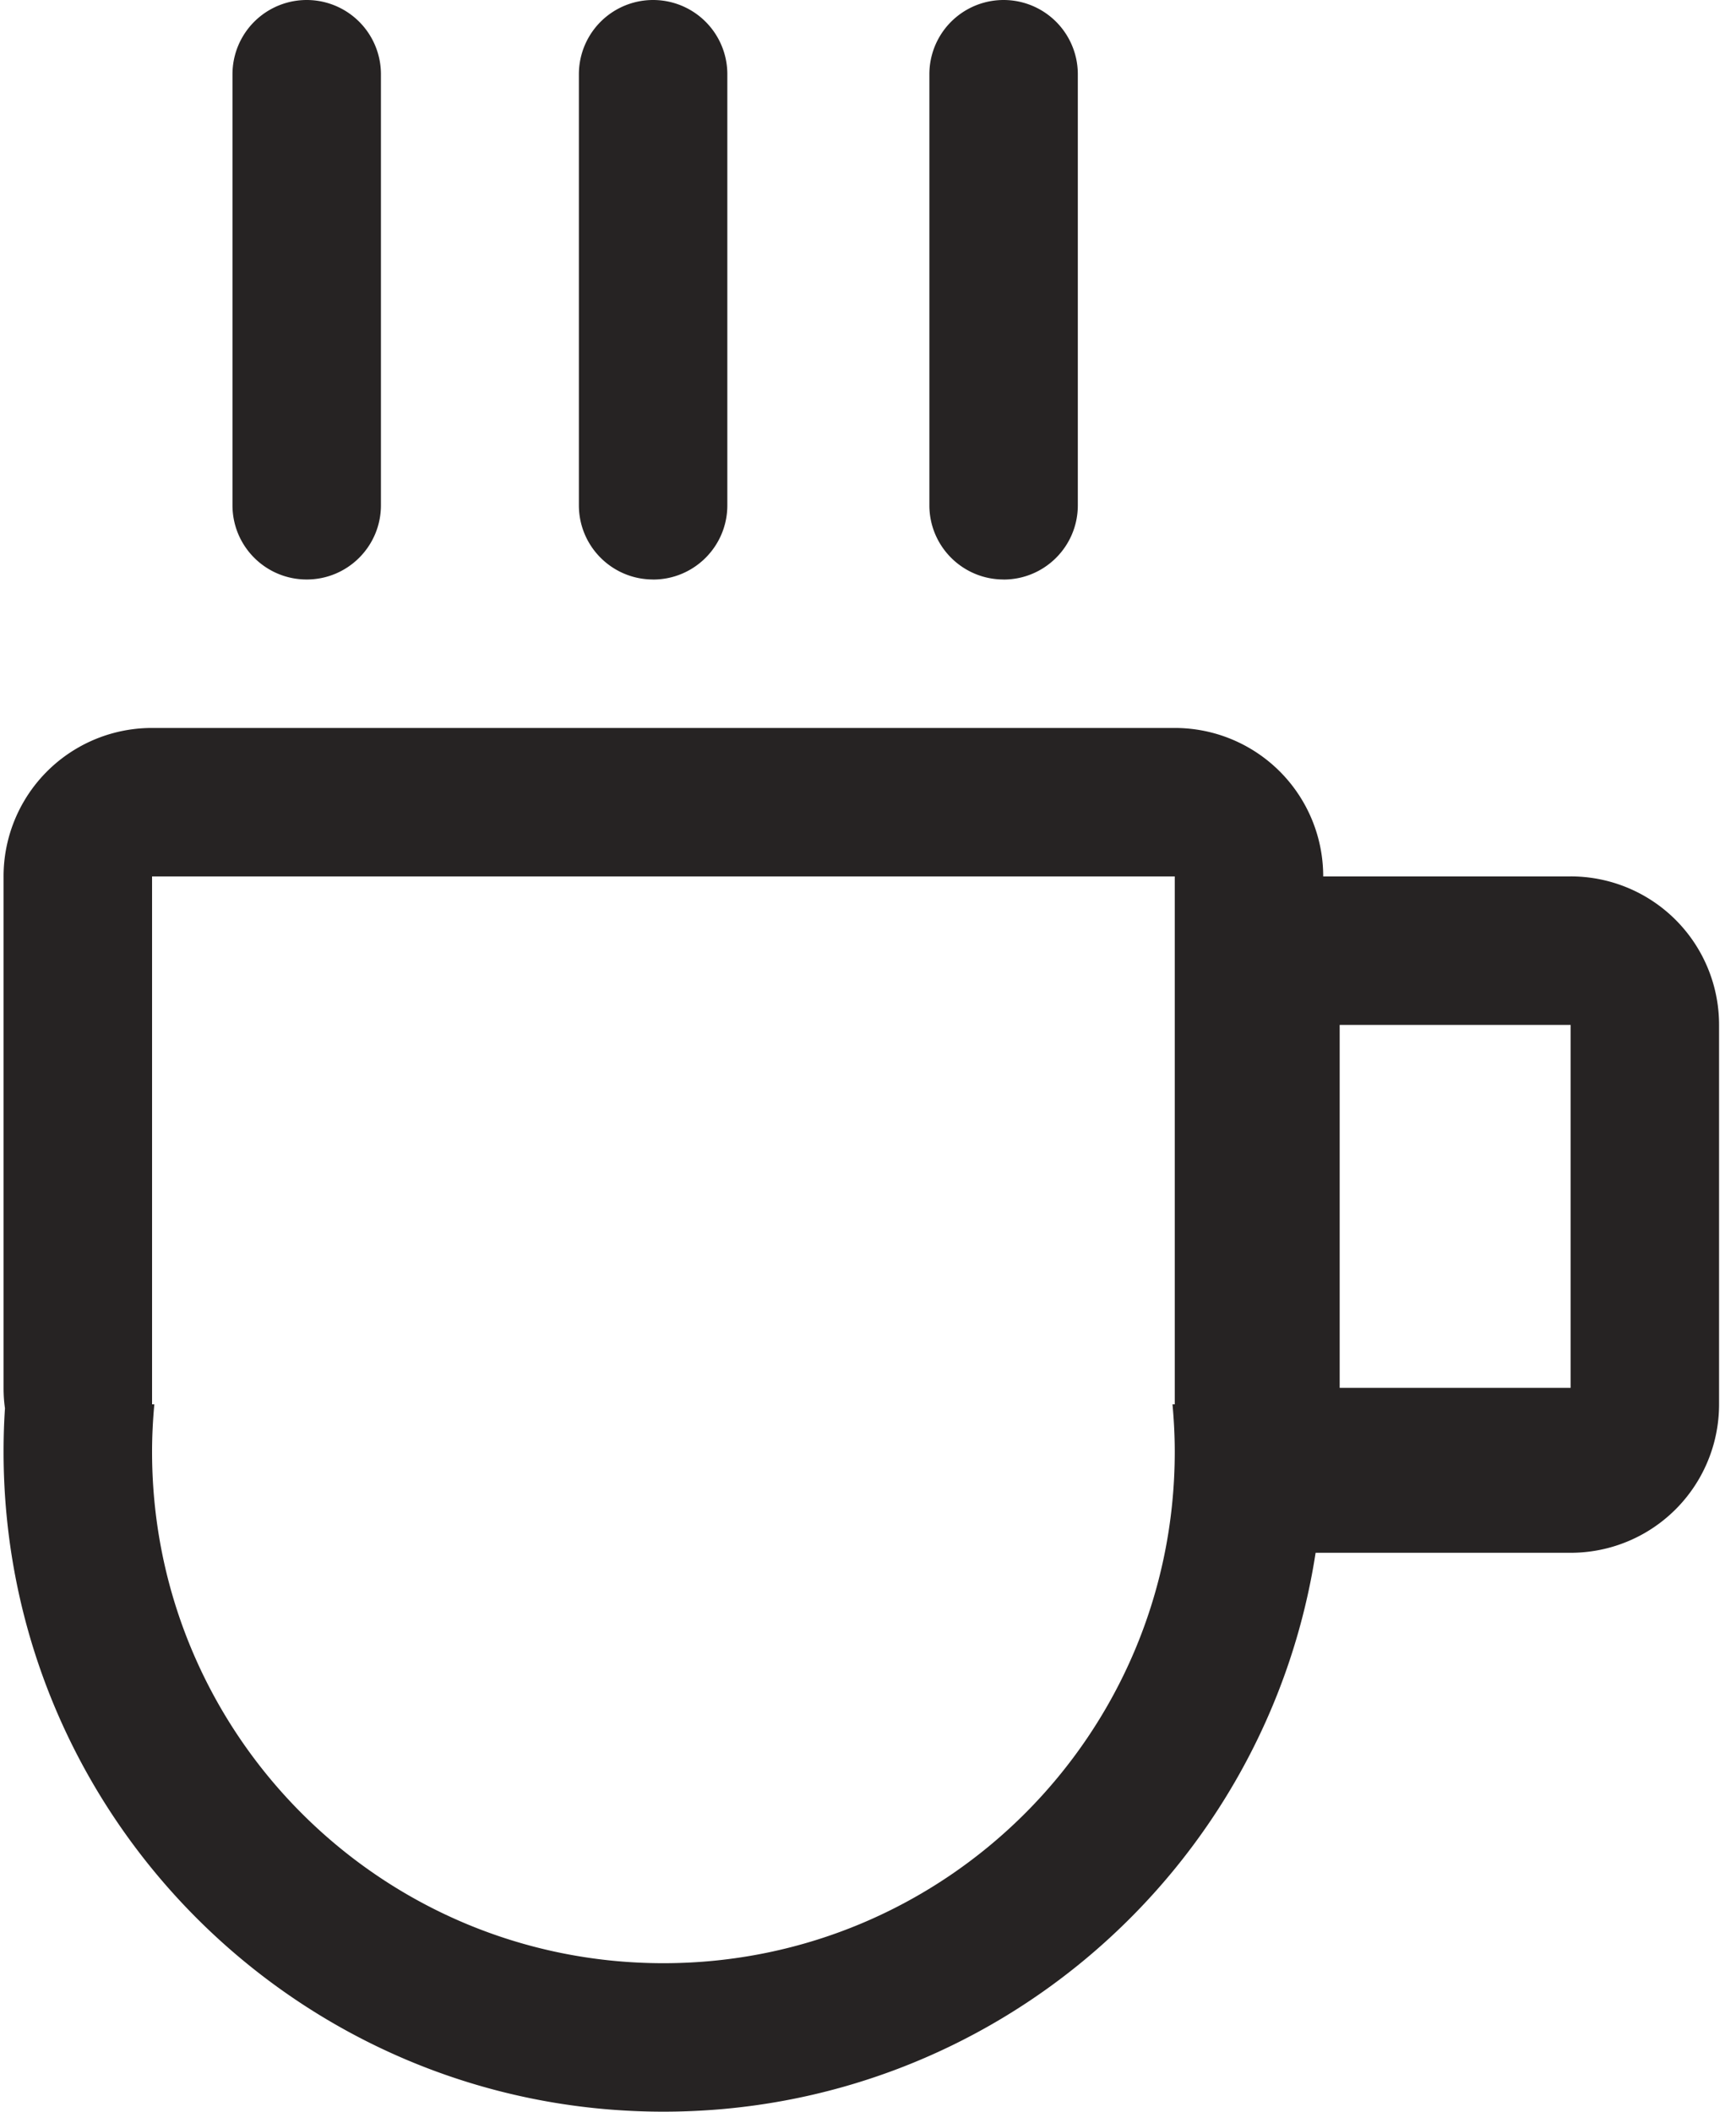 <svg xmlns="http://www.w3.org/2000/svg" width="37" height="45" fill="none" viewBox="0 0 37 45">
  <path fill="#262323" d="M6.537 12.349c.874 0 1.582-.708 1.582-1.582V1.582a1.581 1.581 0 1 0-3.164 0v9.185c0 .874.707 1.582 1.582 1.582Zm26.938 6.328h-5.273a3.162 3.162 0 0 0-3.164-3.164H3.24a3.162 3.162 0 0 0-3.164 3.164v10.898c0 .15.009.295.03.435-.021.308-.03.615-.03.927C.077 38.703 6.374 45 14.14 45c7.035 0 12.862-5.164 13.9-11.91h5.435a3.162 3.162 0 0 0 3.164-3.163V21.84a3.162 3.162 0 0 0-3.164-3.164Zm-8.437 11.25h-.048c.03.334.048.668.048 1.01 0 6.021-4.878 10.899-10.899 10.899-6.02 0-10.898-4.878-10.898-10.898 0-.343.018-.677.048-1.011h-.048v-11.25h21.797v11.25Zm8.437-.352h-4.922v-7.734h4.922v7.734ZM21.39 12.35c.875 0 1.582-.708 1.582-1.582V1.582a1.581 1.581 0 1 0-3.164 0v9.185c0 .874.708 1.582 1.582 1.582Zm-7.47 0c.874 0 1.582-.708 1.582-1.582V1.582a1.581 1.581 0 1 0-3.164 0v9.185c0 .874.707 1.582 1.582 1.582Z"/>
</svg>
